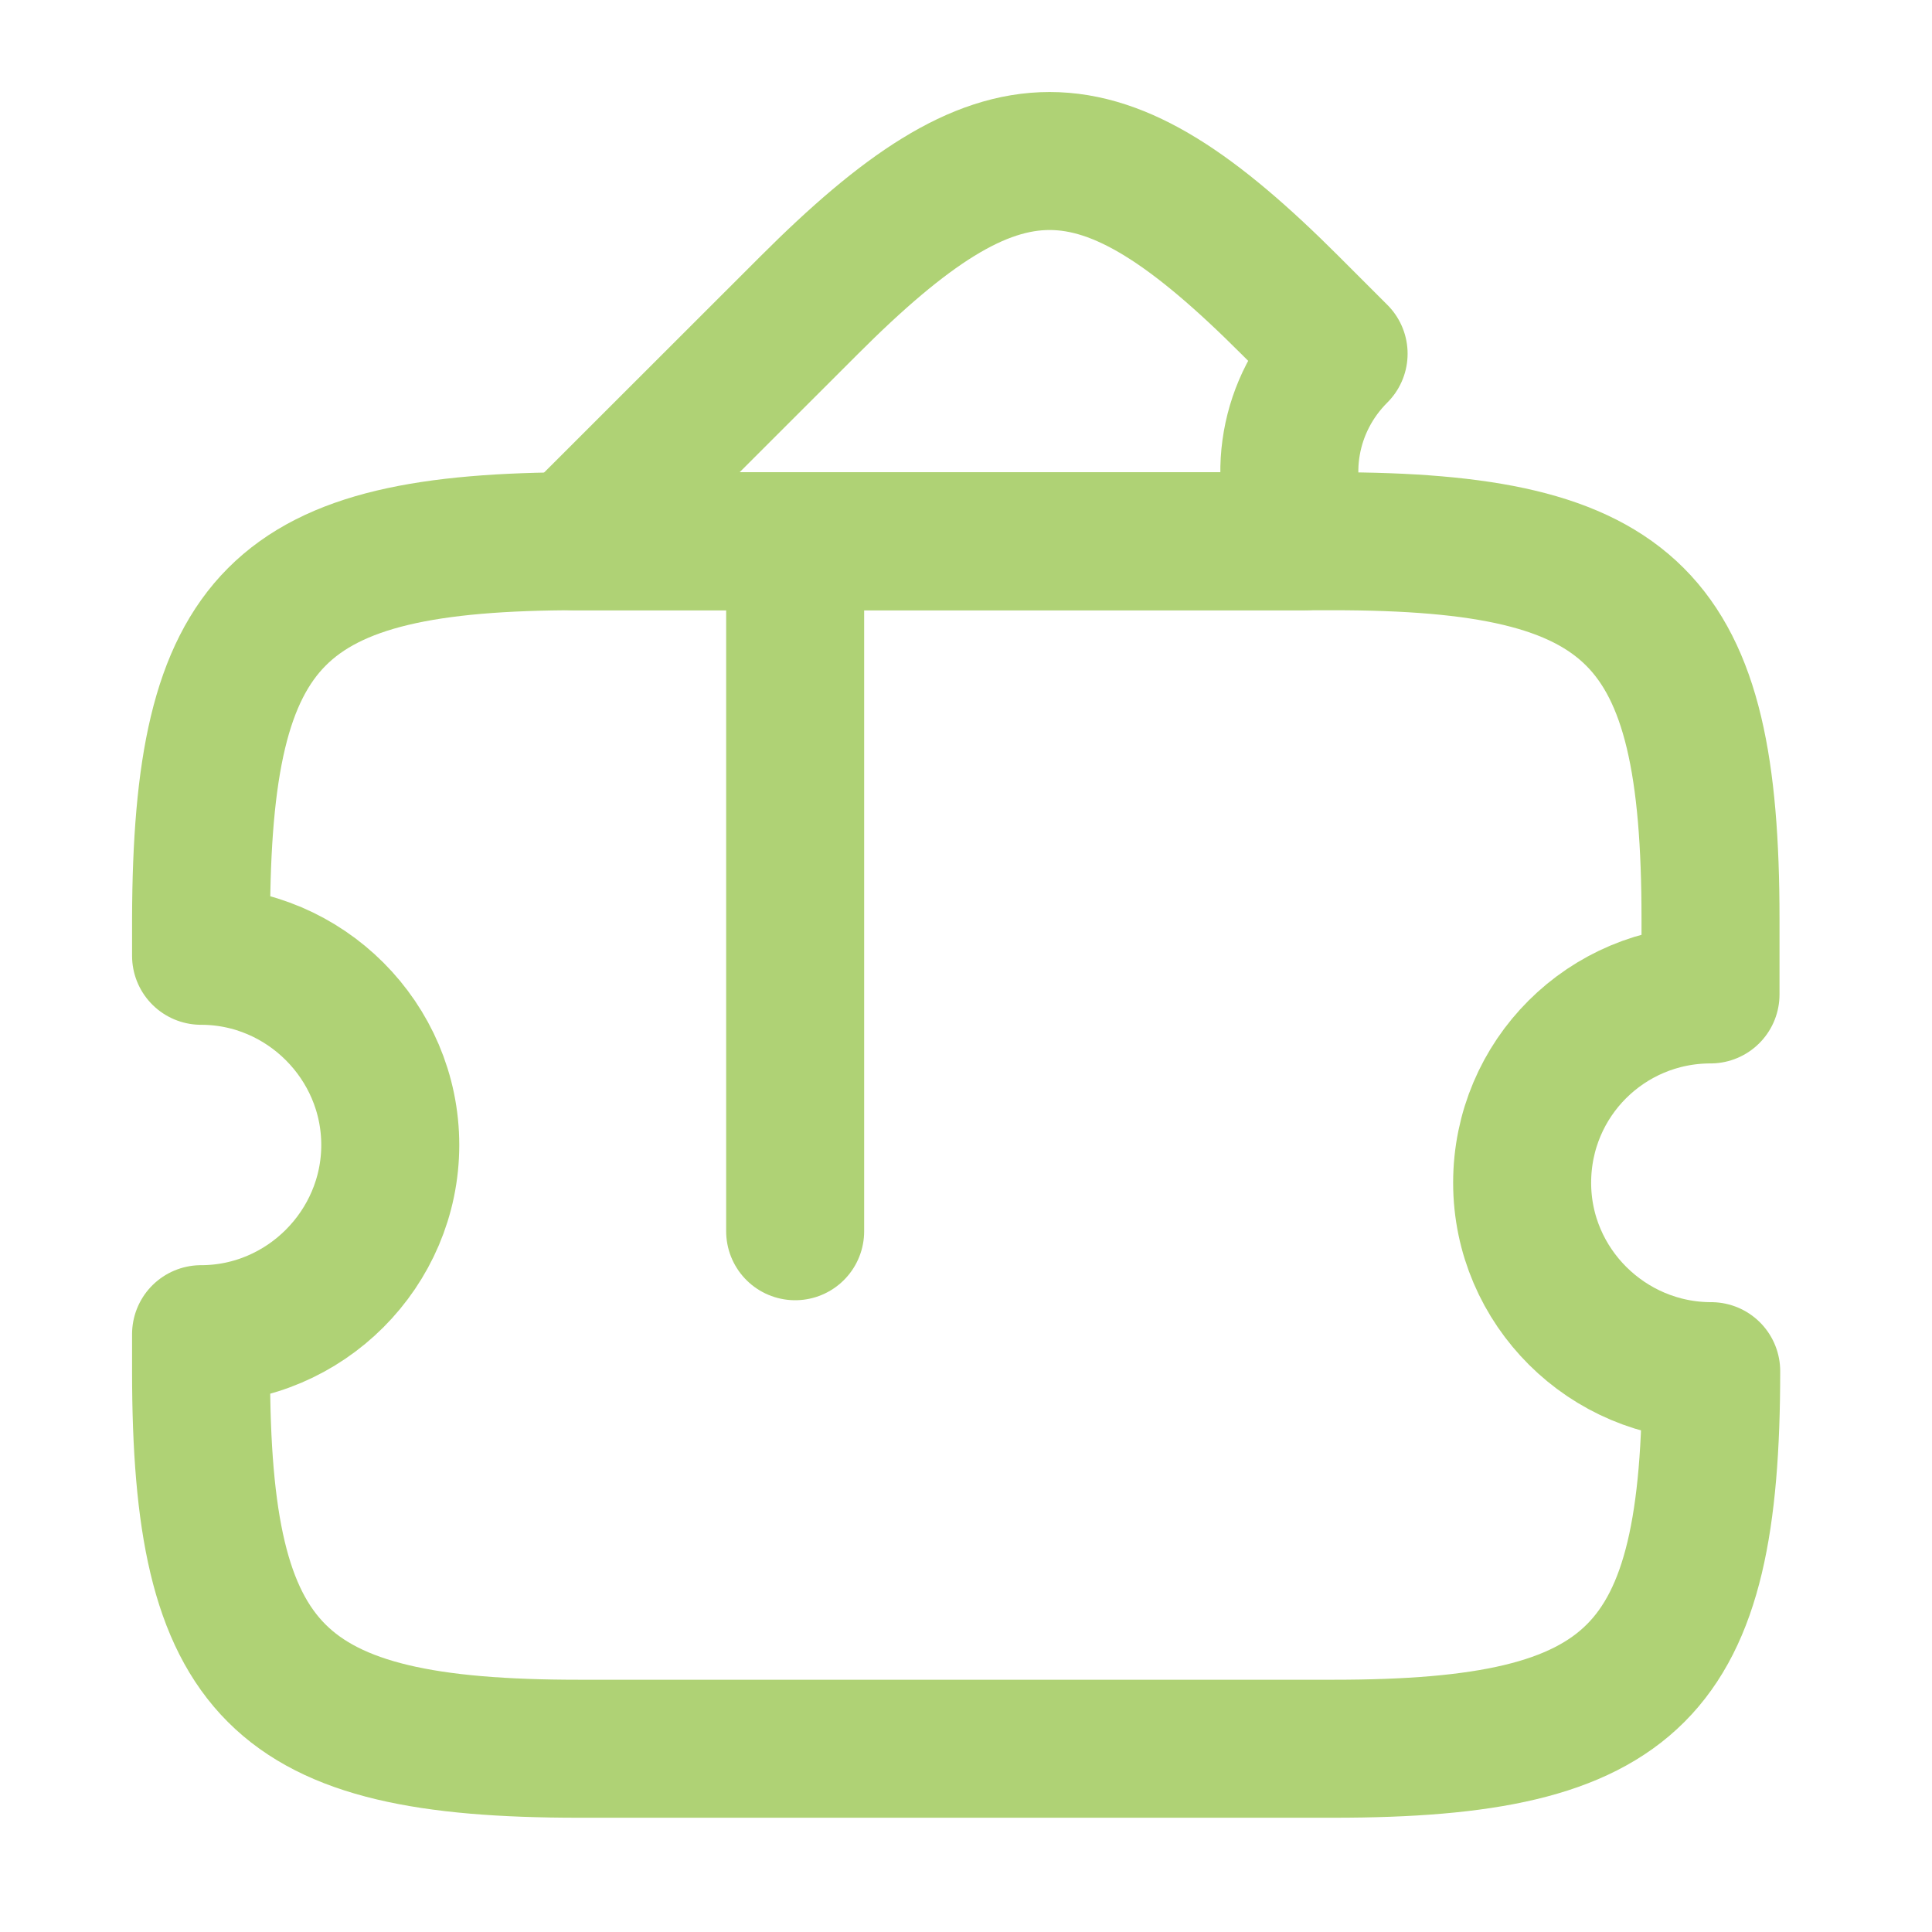 <svg width="14" height="14" viewBox="0 0 14 14" fill="none" xmlns="http://www.w3.org/2000/svg">
<path d="M11.03 8.571C11.03 9.324 11.648 9.936 12.4 9.936C12.4 12.123 11.852 12.672 9.665 12.672H4.193C2.005 12.672 1.457 12.123 1.457 9.936V9.668C2.21 9.668 2.828 9.049 2.828 8.297C2.828 7.544 2.21 6.926 1.457 6.926V6.658C1.463 4.47 2.005 3.922 4.193 3.922H9.659C11.846 3.922 12.395 4.47 12.395 6.658V7.206C11.642 7.206 11.03 7.813 11.03 8.571Z" stroke="#AFD275" stroke-linecap="round" stroke-linejoin="round"/>
<path d="M9.455 3.922H4.152L5.862 2.213C7.256 0.818 7.956 0.818 9.35 2.213L9.7 2.563C9.332 2.93 9.245 3.473 9.455 3.922Z" stroke="#AFD275" stroke-linecap="round" stroke-linejoin="round"/>
<path d="M5.762 3.922L5.762 12.672" stroke="#AFD275" stroke-linecap="round" stroke-linejoin="round" stroke-dasharray="5 5"/>
</svg>
